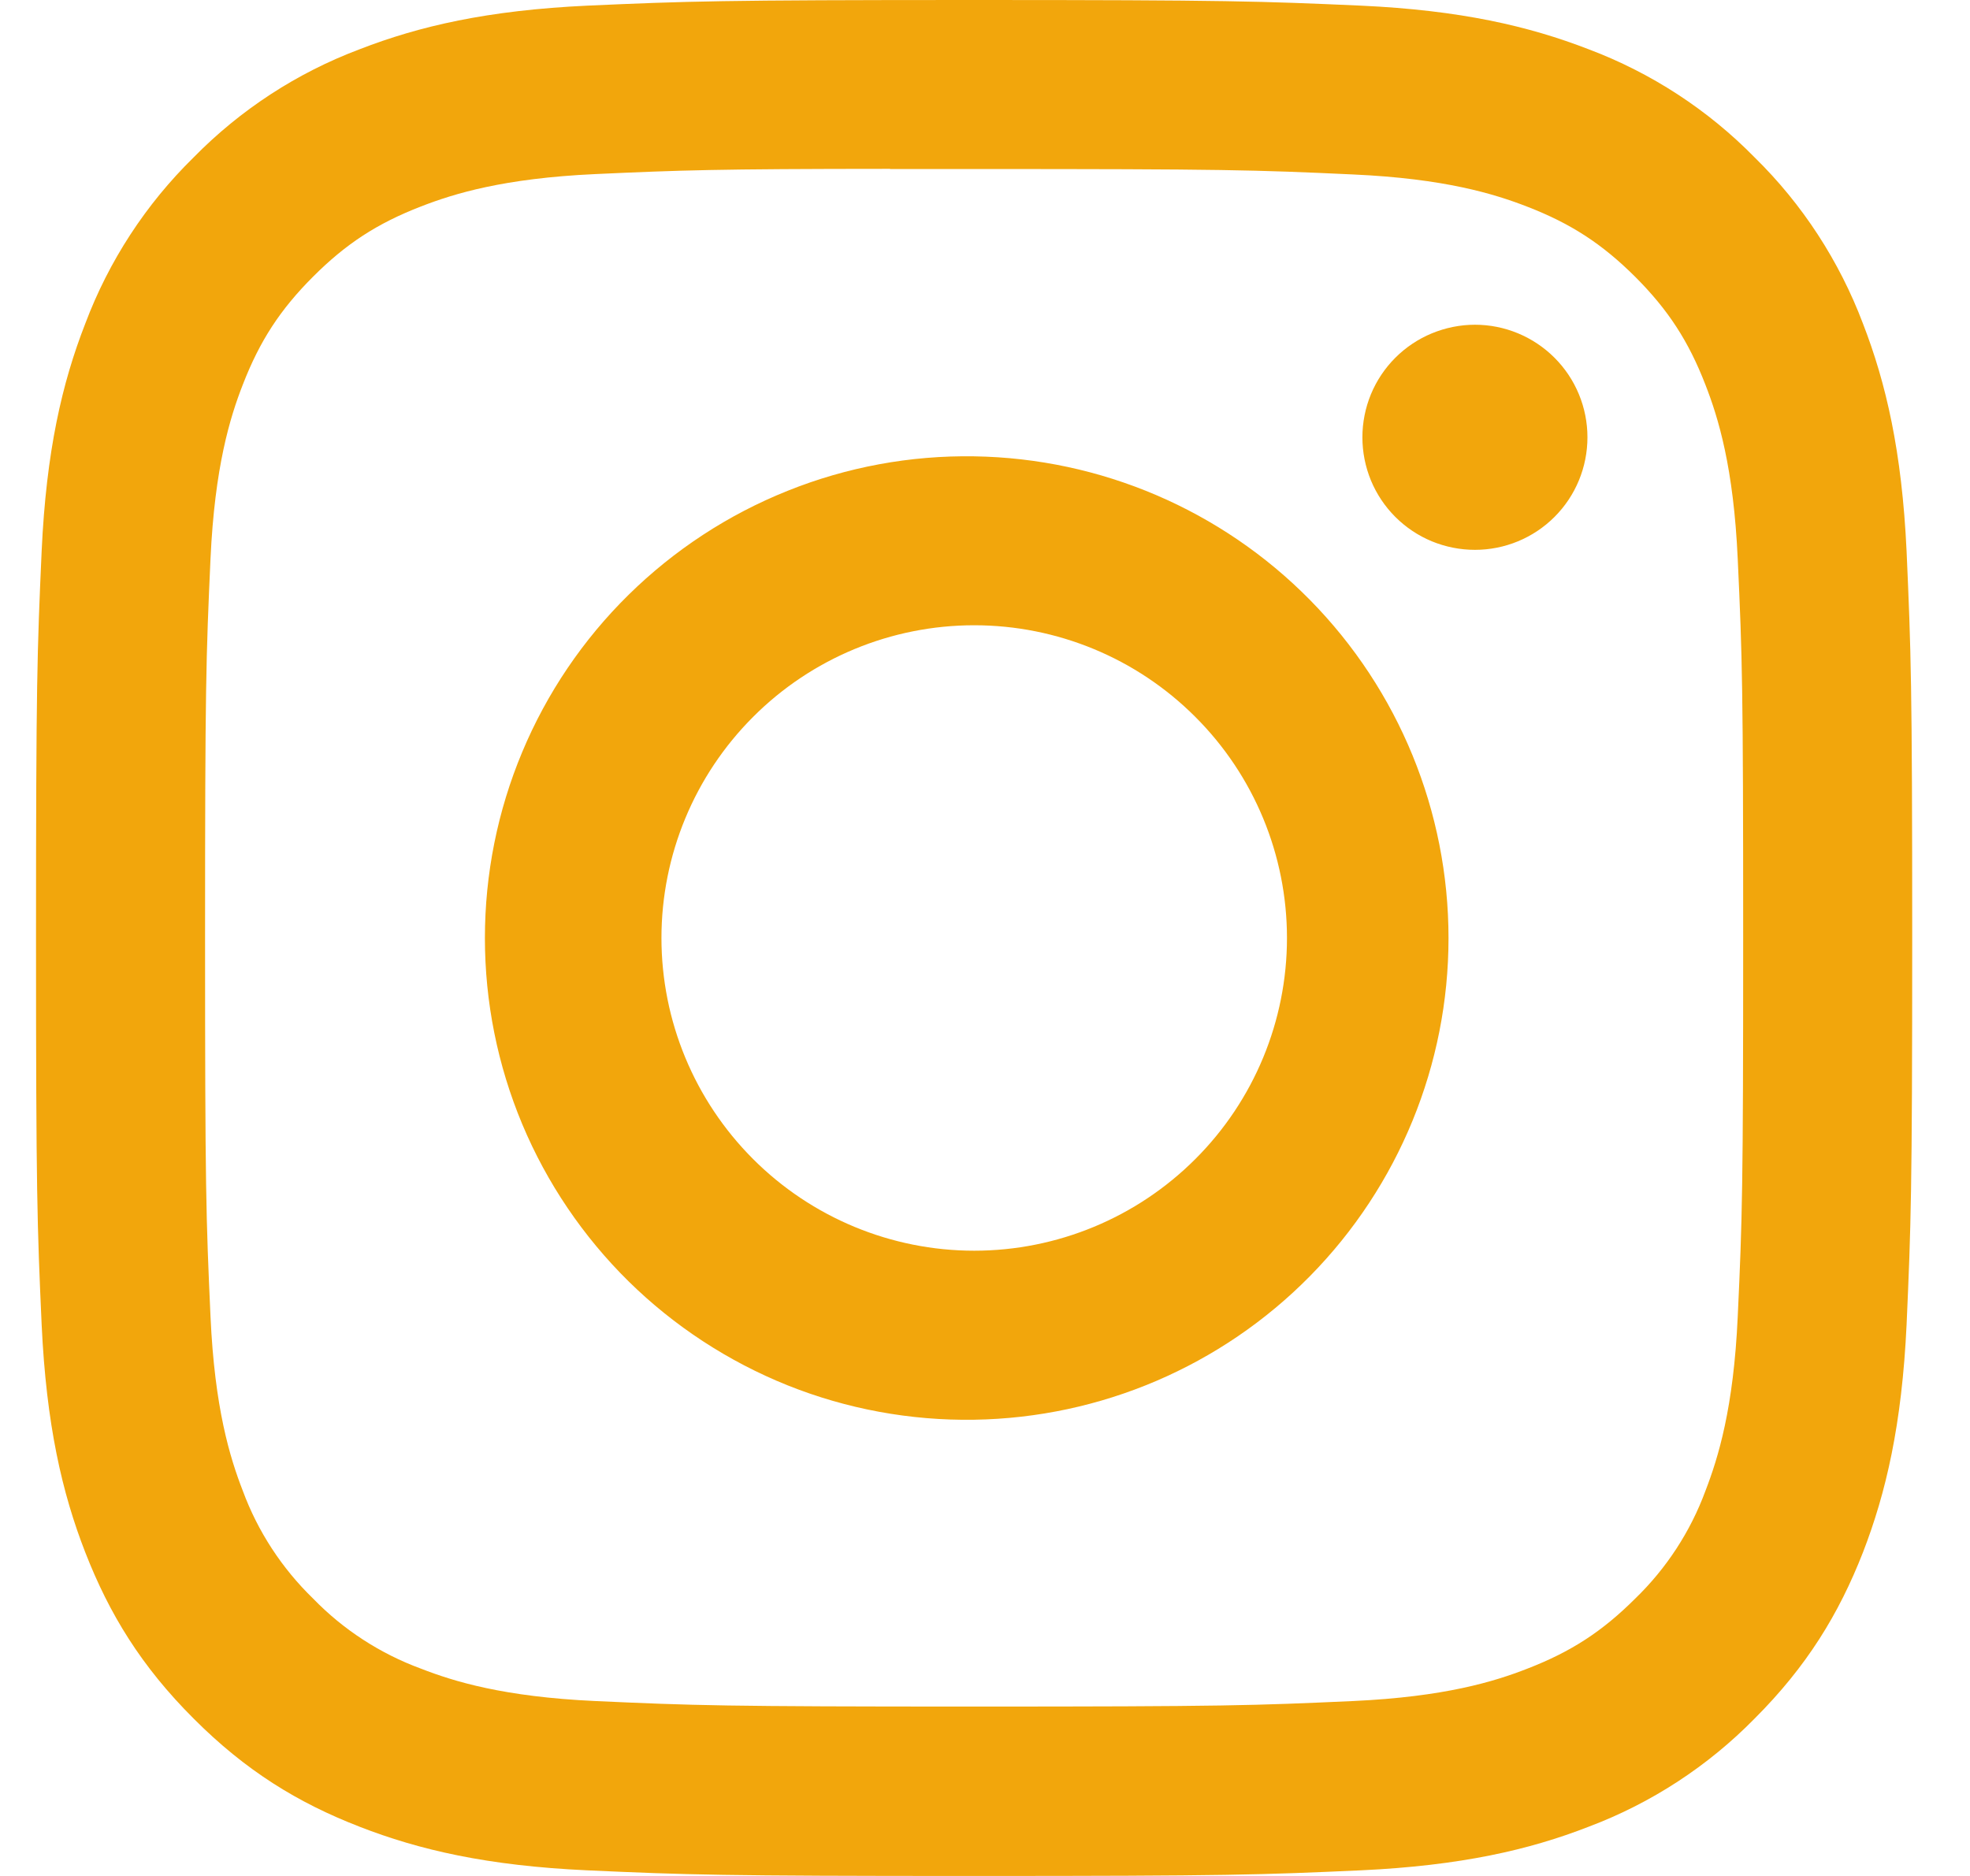 <svg width="21" height="20" viewBox="0 0 21 20" fill="none" xmlns="http://www.w3.org/2000/svg">
<path d="M10.384 0C7.67 0 7.329 0.013 6.263 0.06C5.196 0.11 4.47 0.278 3.834 0.525C3.166 0.776 2.562 1.17 2.063 1.679C1.554 2.178 1.16 2.783 0.909 3.45C0.661 4.085 0.493 4.812 0.444 5.875C0.396 6.944 0.384 7.284 0.384 10.001C0.384 12.716 0.396 13.056 0.444 14.123C0.494 15.188 0.661 15.914 0.909 16.55C1.165 17.207 1.506 17.765 2.063 18.321C2.618 18.878 3.175 19.22 3.833 19.475C4.47 19.723 5.195 19.891 6.26 19.94C7.328 19.988 7.668 20 10.384 20C13.1 20 13.439 19.988 14.506 19.94C15.57 19.89 16.299 19.723 16.935 19.475C17.602 19.224 18.206 18.83 18.705 18.321C19.261 17.765 19.602 17.207 19.859 16.55C20.105 15.914 20.274 15.188 20.324 14.123C20.371 13.056 20.384 12.716 20.384 10C20.384 7.284 20.371 6.944 20.324 5.876C20.274 4.812 20.105 4.085 19.859 3.45C19.607 2.783 19.214 2.178 18.705 1.679C18.206 1.17 17.601 0.776 16.934 0.525C16.296 0.278 15.569 0.109 14.505 0.06C13.438 0.013 13.099 0 10.381 0H10.385H10.384ZM9.488 1.802H10.385C13.055 1.802 13.371 1.811 14.425 1.86C15.4 1.904 15.93 2.067 16.282 2.204C16.749 2.385 17.082 2.603 17.433 2.953C17.782 3.303 17.999 3.635 18.18 4.103C18.317 4.454 18.48 4.984 18.524 5.959C18.573 7.013 18.582 7.329 18.582 9.998C18.582 12.666 18.573 12.984 18.524 14.037C18.48 15.012 18.316 15.541 18.18 15.894C18.02 16.328 17.764 16.721 17.431 17.043C17.081 17.392 16.749 17.609 16.281 17.79C15.931 17.927 15.401 18.09 14.425 18.135C13.371 18.183 13.055 18.194 10.385 18.194C7.715 18.194 7.398 18.183 6.344 18.135C5.369 18.09 4.84 17.927 4.488 17.79C4.053 17.63 3.66 17.375 3.338 17.043C3.005 16.72 2.748 16.327 2.588 15.893C2.451 15.541 2.288 15.011 2.244 14.036C2.196 12.982 2.186 12.666 2.186 9.995C2.186 7.325 2.196 7.01 2.244 5.956C2.289 4.981 2.451 4.451 2.589 4.099C2.77 3.632 2.988 3.299 3.338 2.949C3.688 2.599 4.02 2.382 4.488 2.201C4.84 2.064 5.369 1.901 6.344 1.856C7.266 1.814 7.624 1.801 9.488 1.8V1.802ZM15.723 3.462C15.565 3.462 15.409 3.494 15.263 3.554C15.118 3.614 14.985 3.703 14.874 3.814C14.763 3.925 14.674 4.058 14.614 4.203C14.554 4.349 14.523 4.505 14.523 4.662C14.523 4.82 14.554 4.976 14.614 5.122C14.674 5.267 14.763 5.4 14.874 5.511C14.985 5.622 15.118 5.711 15.263 5.771C15.409 5.831 15.565 5.862 15.723 5.862C16.041 5.862 16.346 5.736 16.571 5.511C16.796 5.286 16.922 4.981 16.922 4.662C16.922 4.344 16.796 4.039 16.571 3.814C16.346 3.589 16.041 3.462 15.723 3.462ZM10.385 4.865C9.704 4.854 9.027 4.979 8.395 5.233C7.763 5.486 7.187 5.863 6.701 6.341C6.216 6.818 5.83 7.388 5.567 8.017C5.304 8.645 5.169 9.319 5.169 10.001C5.169 10.682 5.304 11.356 5.567 11.985C5.83 12.613 6.216 13.183 6.701 13.661C7.187 14.139 7.763 14.515 8.395 14.769C9.027 15.022 9.704 15.147 10.385 15.136C11.733 15.115 13.019 14.565 13.965 13.604C14.911 12.643 15.441 11.349 15.441 10.001C15.441 8.652 14.911 7.358 13.965 6.397C13.019 5.436 11.733 4.886 10.385 4.865ZM10.385 6.666C11.269 6.666 12.117 7.017 12.742 7.643C13.368 8.268 13.719 9.116 13.719 10C13.719 10.884 13.368 11.732 12.742 12.357C12.117 12.982 11.269 13.334 10.385 13.334C9.501 13.334 8.653 12.982 8.028 12.357C7.403 11.732 7.051 10.884 7.051 10C7.051 9.116 7.403 8.268 8.028 7.643C8.653 7.017 9.501 6.666 10.385 6.666Z" fill="#F2A60C"/>
</svg>
